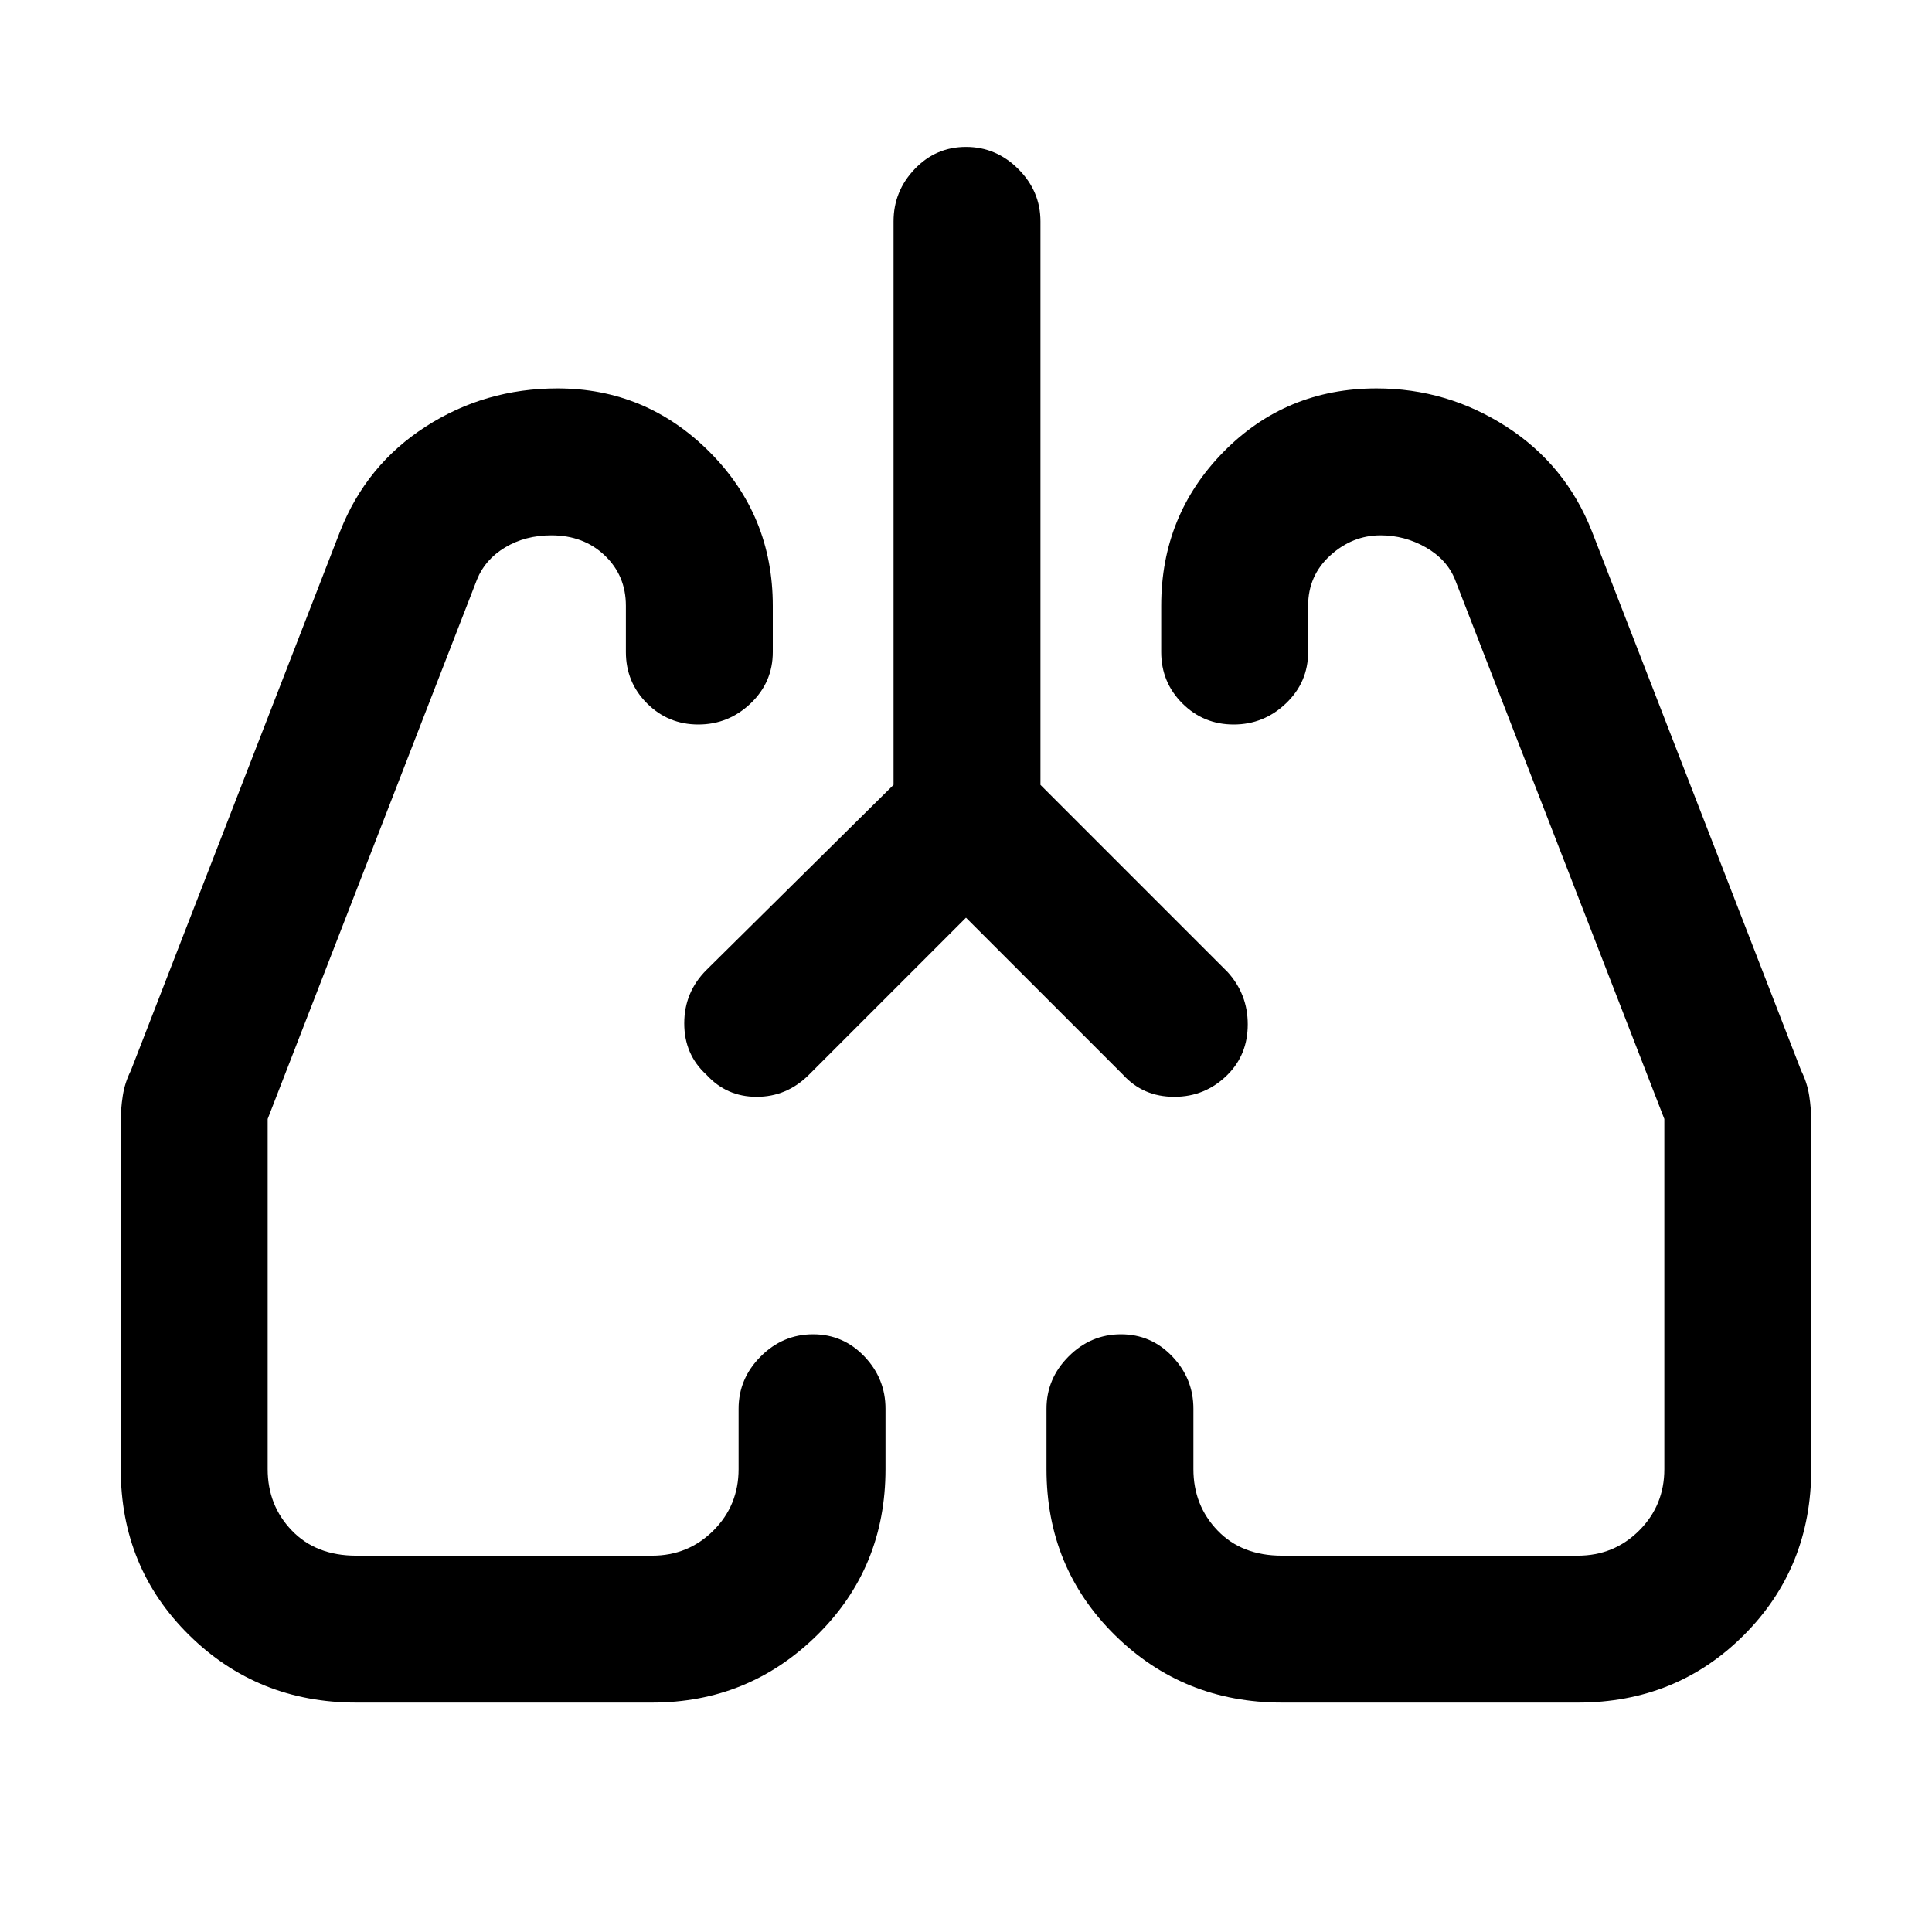 <svg xmlns="http://www.w3.org/2000/svg" height="48" width="48"><path d="m24 22.8-3.9 3.9q-.55.55-1.3.55t-1.25-.55q-.55-.5-.55-1.275 0-.775.55-1.325l4.65-4.6v-14q0-.75.525-1.3T24 3.65q.75 0 1.3.55t.55 1.3v14l4.65 4.65q.5.55.5 1.3t-.5 1.25q-.55.55-1.325.55-.775 0-1.275-.55ZM8.85 42.3q-2.45 0-4.15-1.675Q3 38.95 3 36.5v-8.65q0-.3.05-.625t.2-.625l5.2-13.4q.65-1.65 2.125-2.6 1.475-.95 3.275-.95 2.2 0 3.775 1.575Q19.2 12.8 19.2 15.05v1.15q0 .75-.55 1.275-.55.525-1.3.525t-1.275-.525q-.525-.525-.525-1.275v-1.15q0-.75-.525-1.25t-1.325-.5q-.65 0-1.15.3-.5.3-.7.8l-5.2 13.4v8.7q0 .9.6 1.525.6.625 1.6.625h7.35q.9 0 1.525-.625.625-.625.625-1.525V35q0-.75.55-1.3t1.3-.55q.75 0 1.275.55.525.55.525 1.3v1.5q0 2.45-1.7 4.125-1.7 1.675-4.1 1.675Zm30.35 0h-7.35q-2.45 0-4.15-1.675Q26 38.95 26 36.5V35q0-.75.55-1.3t1.3-.55q.75 0 1.275.55.525.55.525 1.3v1.5q0 .9.6 1.525.6.625 1.6.625h7.35q.9 0 1.525-.625.625-.625.625-1.525v-8.7l-5.2-13.4q-.2-.5-.725-.8-.525-.3-1.125-.3-.7 0-1.25.5t-.55 1.25v1.15q0 .75-.55 1.275-.55.525-1.3.525t-1.275-.525q-.525-.525-.525-1.275v-1.15q0-2.25 1.55-3.825 1.55-1.575 3.8-1.575 1.75 0 3.225.95t2.125 2.6l5.2 13.4q.15.3.2.625.05.325.05.625v8.65q0 2.45-1.675 4.125Q41.65 42.3 39.2 42.3ZM17.55 26.7Zm12.95 0Z"/></svg>